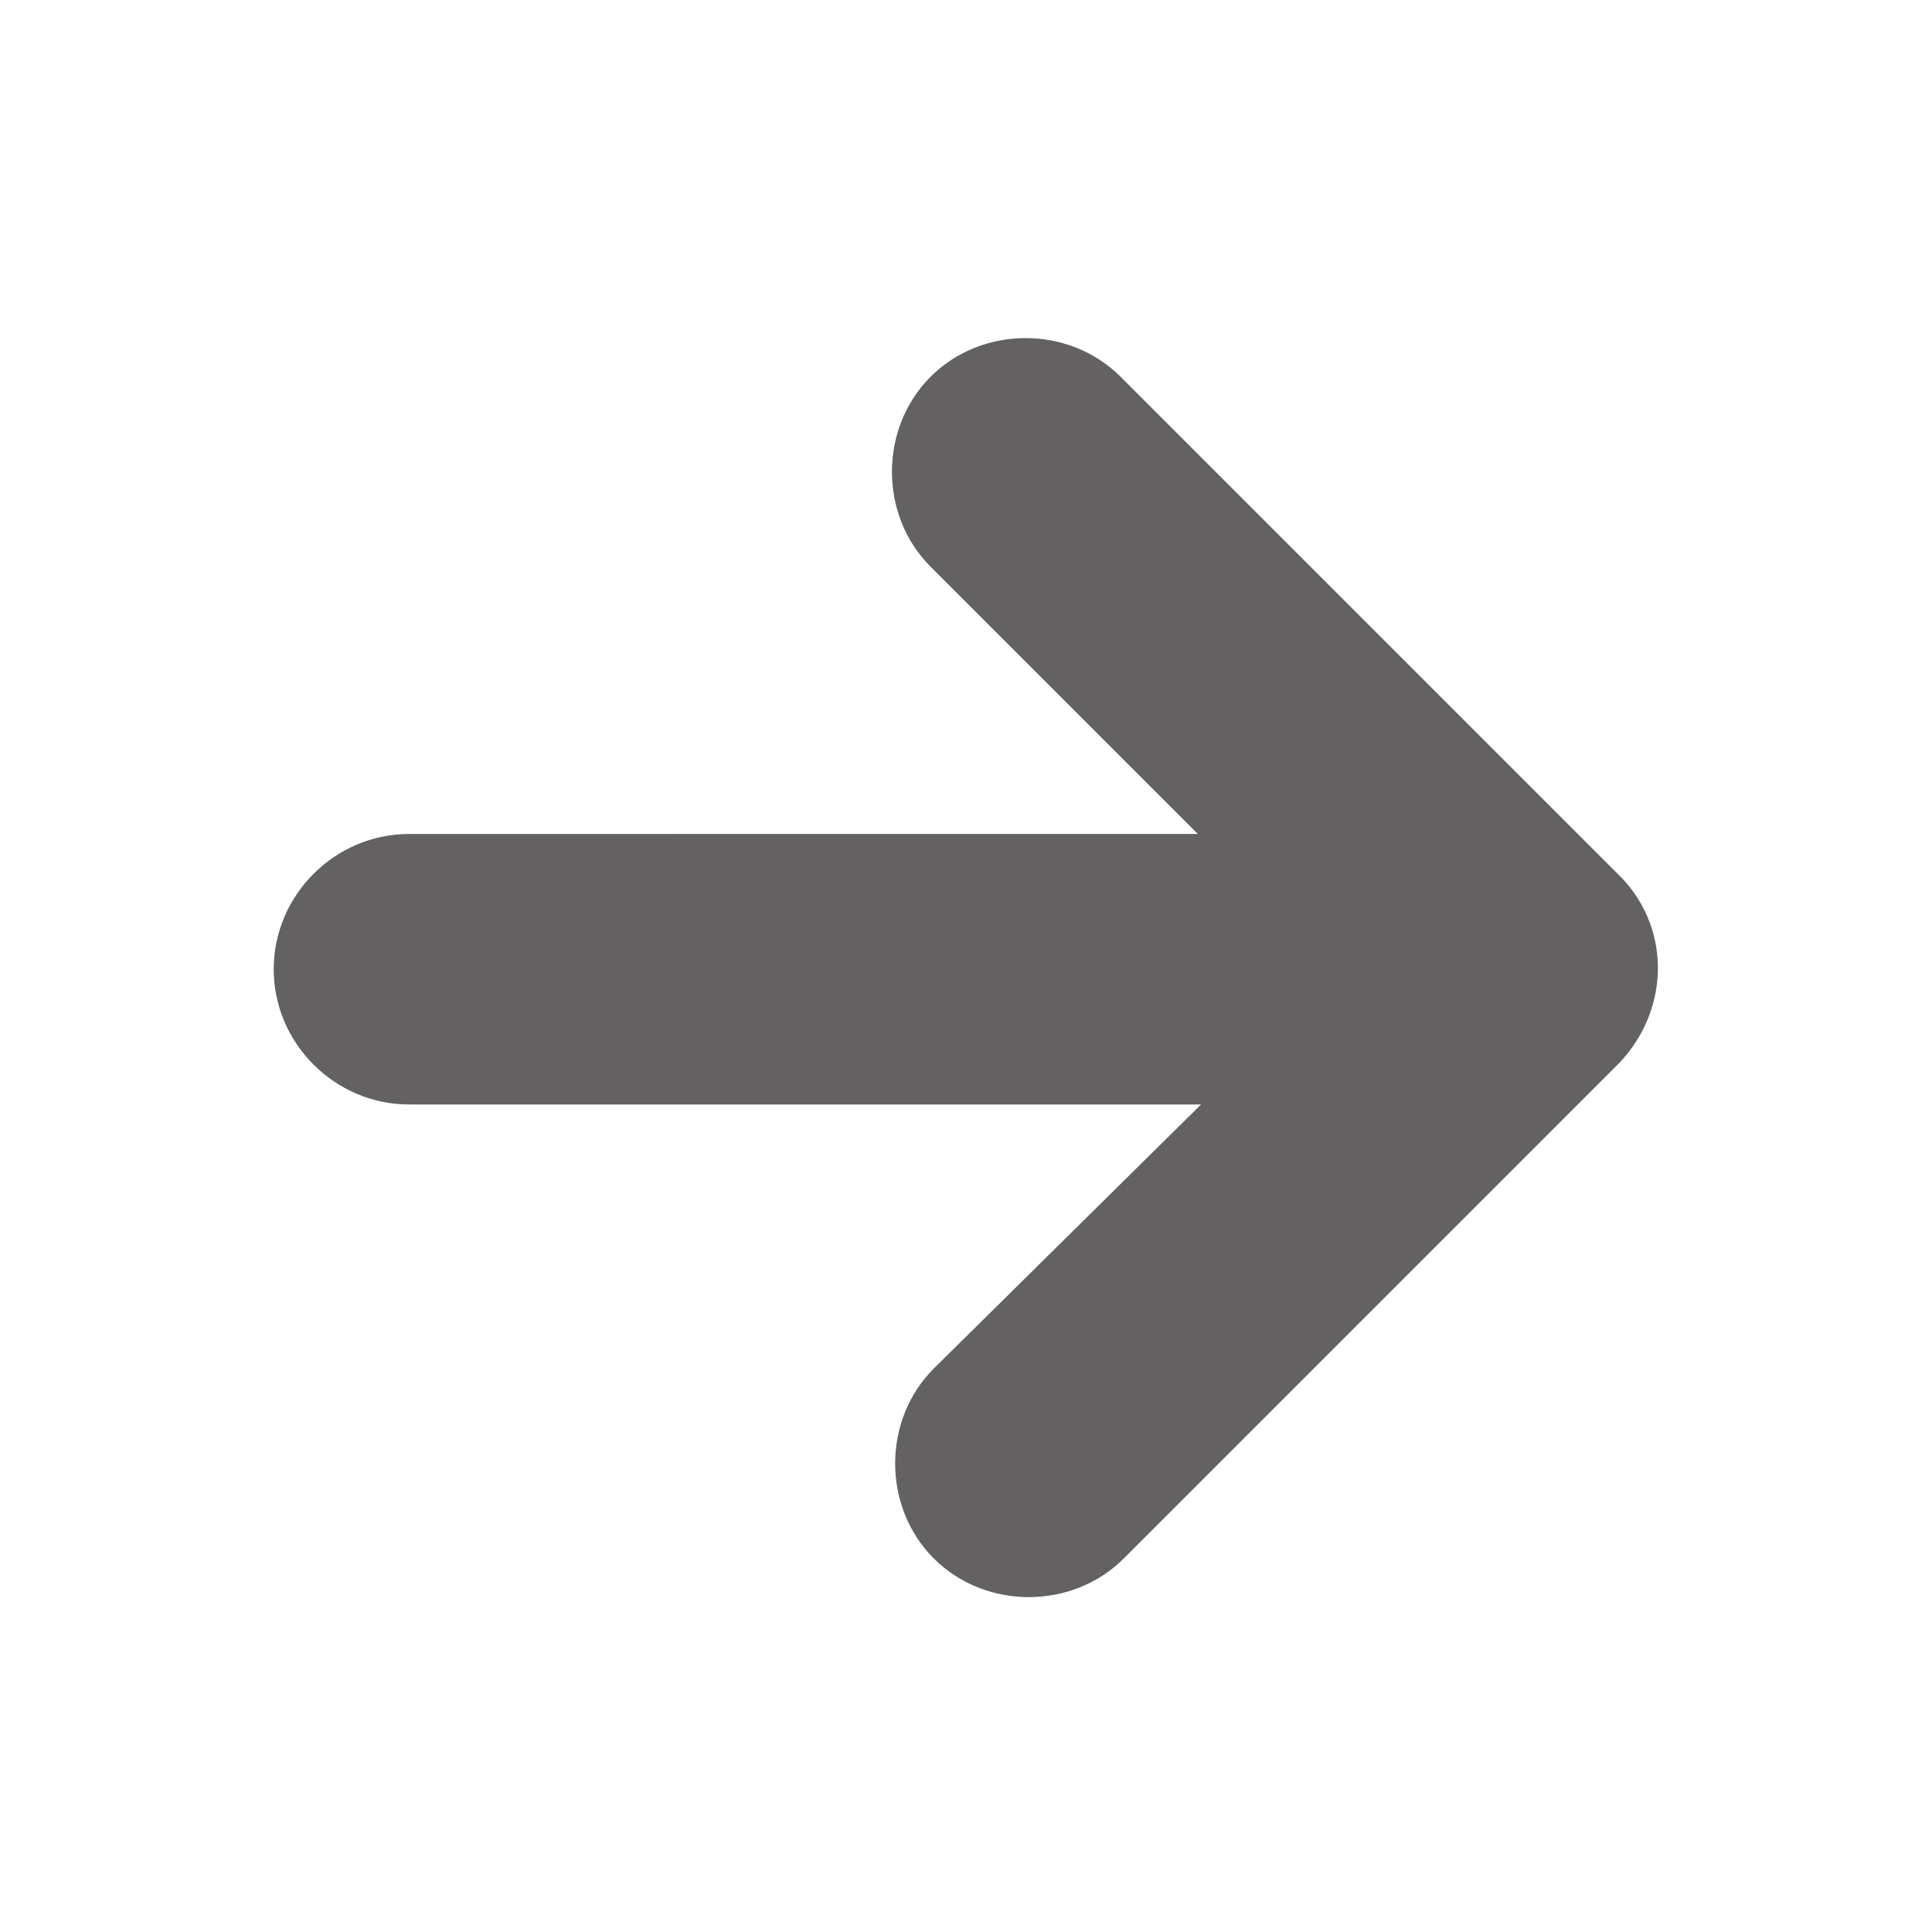 <?xml version="1.0" encoding="utf-8"?>
<!-- Generator: Adobe Illustrator 25.3.1, SVG Export Plug-In . SVG Version: 6.00 Build 0)  -->
<svg version="1.1" id="Calque_1" xmlns="http://www.w3.org/2000/svg" xmlns:xlink="http://www.w3.org/1999/xlink" x="0px" y="0px"
	 viewBox="0 0 60 60" style="enable-background:new 0 0 60 60;" xml:space="preserve">
<style type="text/css">
	.st0{fill:#636162;}
</style>
<path class="st0" d="M50.2,27.1L34.8,11.7c-1.6-1.6-4.3-1.6-5.9,0c-1.6,1.6-1.6,4.3,0,5.9l8.3,8.3H12.7c-2.3,0-4.2,1.9-4.2,4.2
	s1.9,4.2,4.2,4.2h24.6L29,42.5c-1.6,1.6-1.6,4.3,0,5.9c1.6,1.6,4.3,1.6,5.9,0l15.4-15.4C51.9,31.3,51.9,28.7,50.2,27.1z"/>
</svg>
